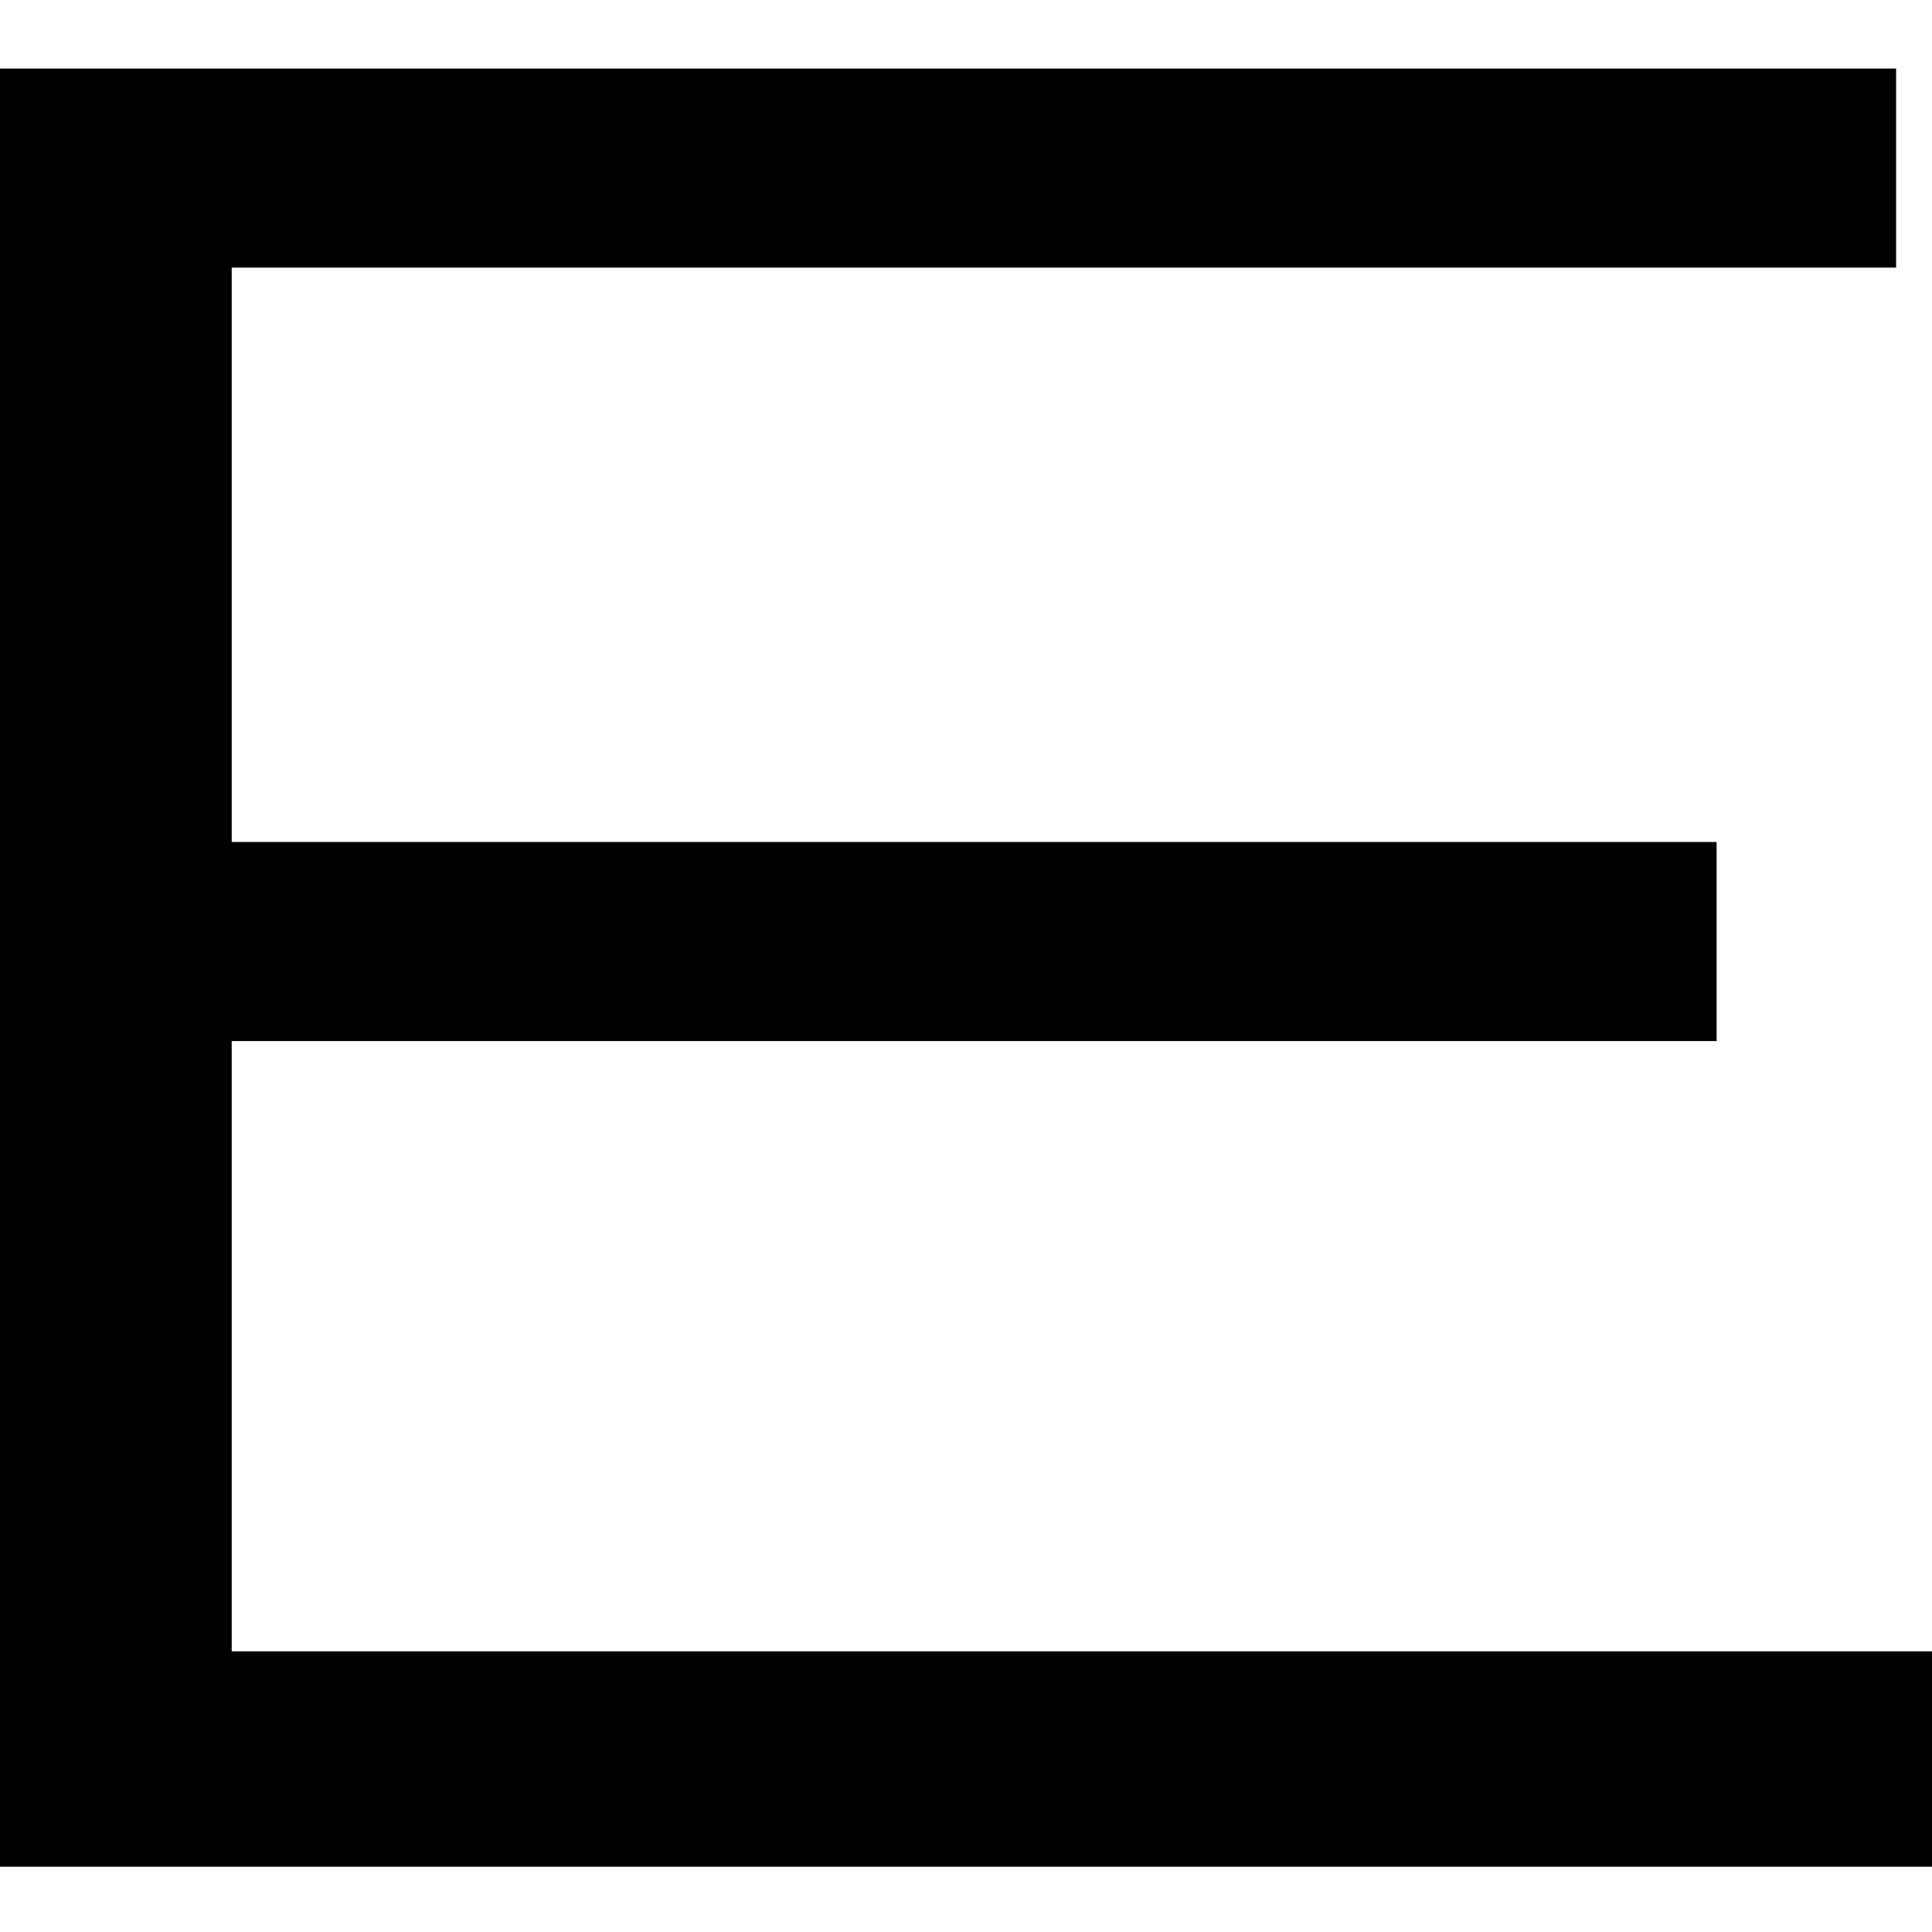 <?xml version="1.0" standalone="no"?>
<!DOCTYPE svg PUBLIC "-//W3C//DTD SVG 20010904//EN"
 "http://www.w3.org/TR/2001/REC-SVG-20010904/DTD/svg10.dtd">
<svg version="1.0" xmlns="http://www.w3.org/2000/svg"
 width="592pt" height="592pt" viewBox="0 0 592 592"
 preserveAspectRatio="xMidYMid meet">
<g transform="translate(0,592) scale(0.1,-0.1)"
fill="#000000" stroke="none">
<path d="M0 2955 l0 -2755 2960 0 2960 0 0 330 0 330 -2605 0 -2605 0 0 935 0
935 2275 0 2275 0 0 305 0 305 -2275 0 -2275 0 0 880 0 880 2550 0 2550 0 0
305 0 305 -2905 0 -2905 0 0 -2755z"/>
</g>
</svg>
